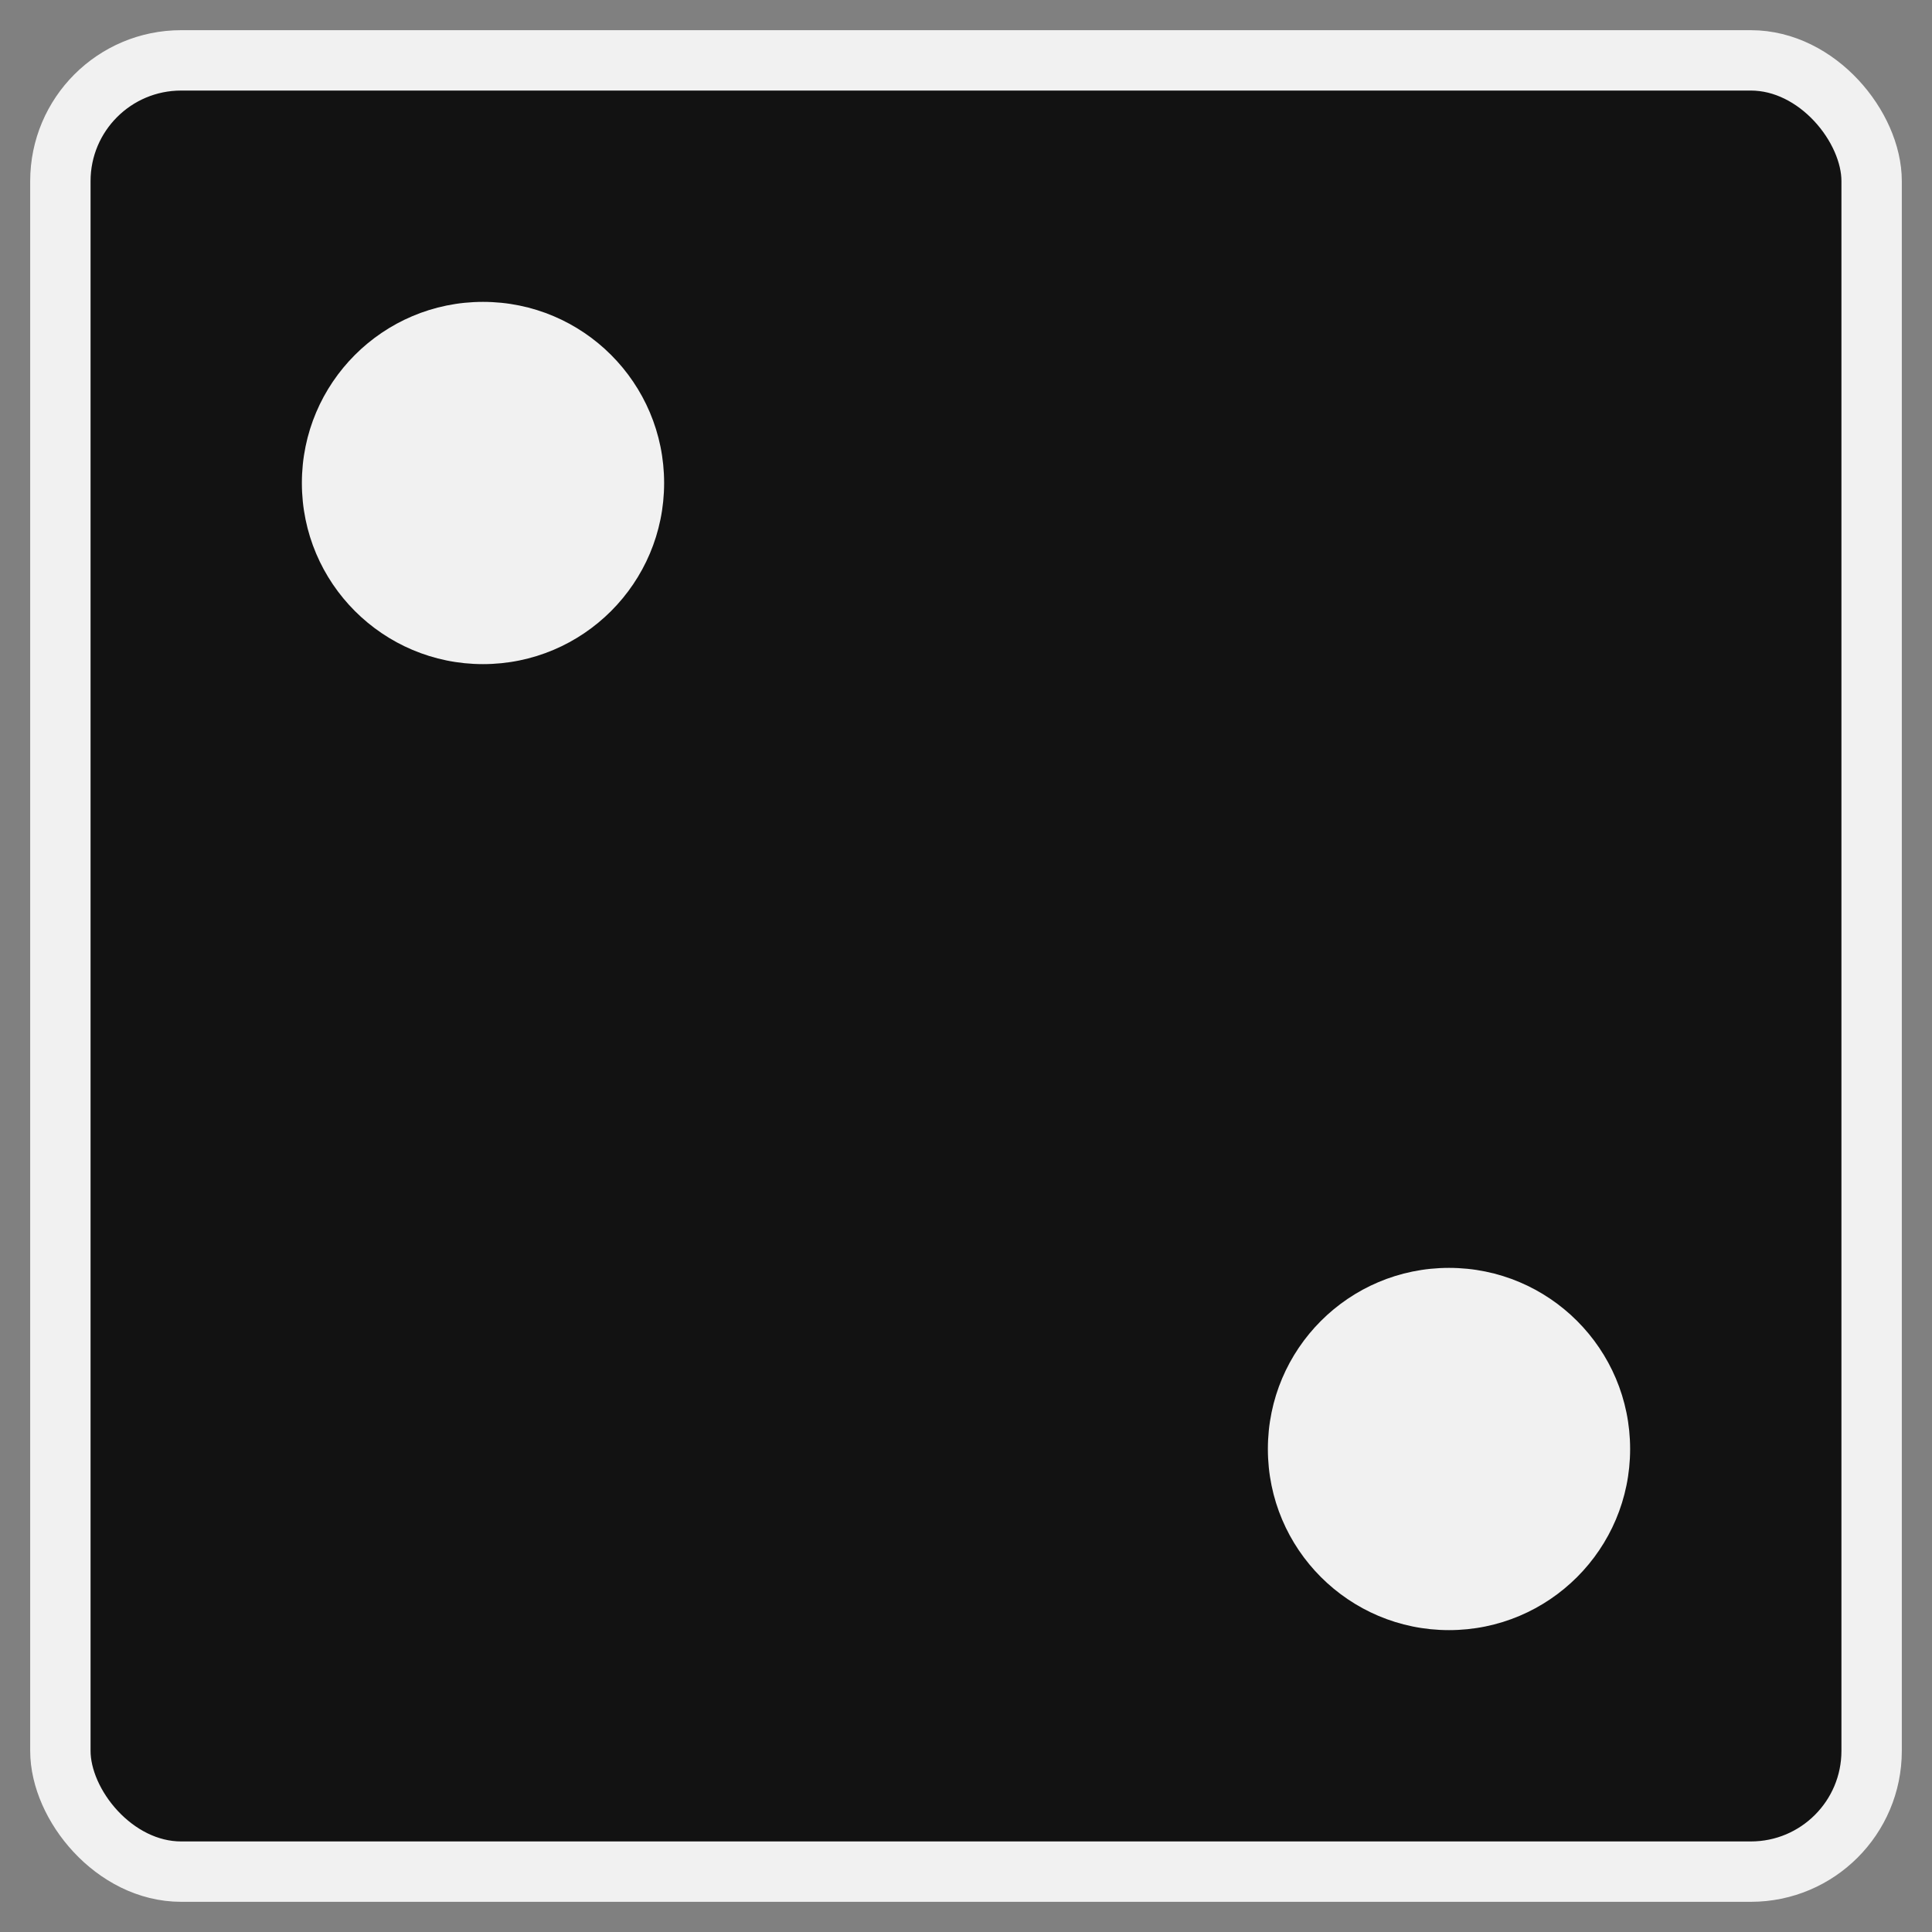 <svg version="1.1" width="64" height="64" viewBox="0 0 64 64" xmlns="http://www.w3.org/2000/svg">

    <rect x="0" y="0" width="64" height="64" fill="#808080" stroke="none"/>

    <rect x="2" y="2" width="60" height="60" fill="#121212" rx="4" stroke="#f1f1f1" stroke-width="2" />

    <g fill="#f1f1f1">
        <circle cx="16" cy="16" r="6" />
        <circle cx="48" cy="48" r="6" />
    </g>

</svg>